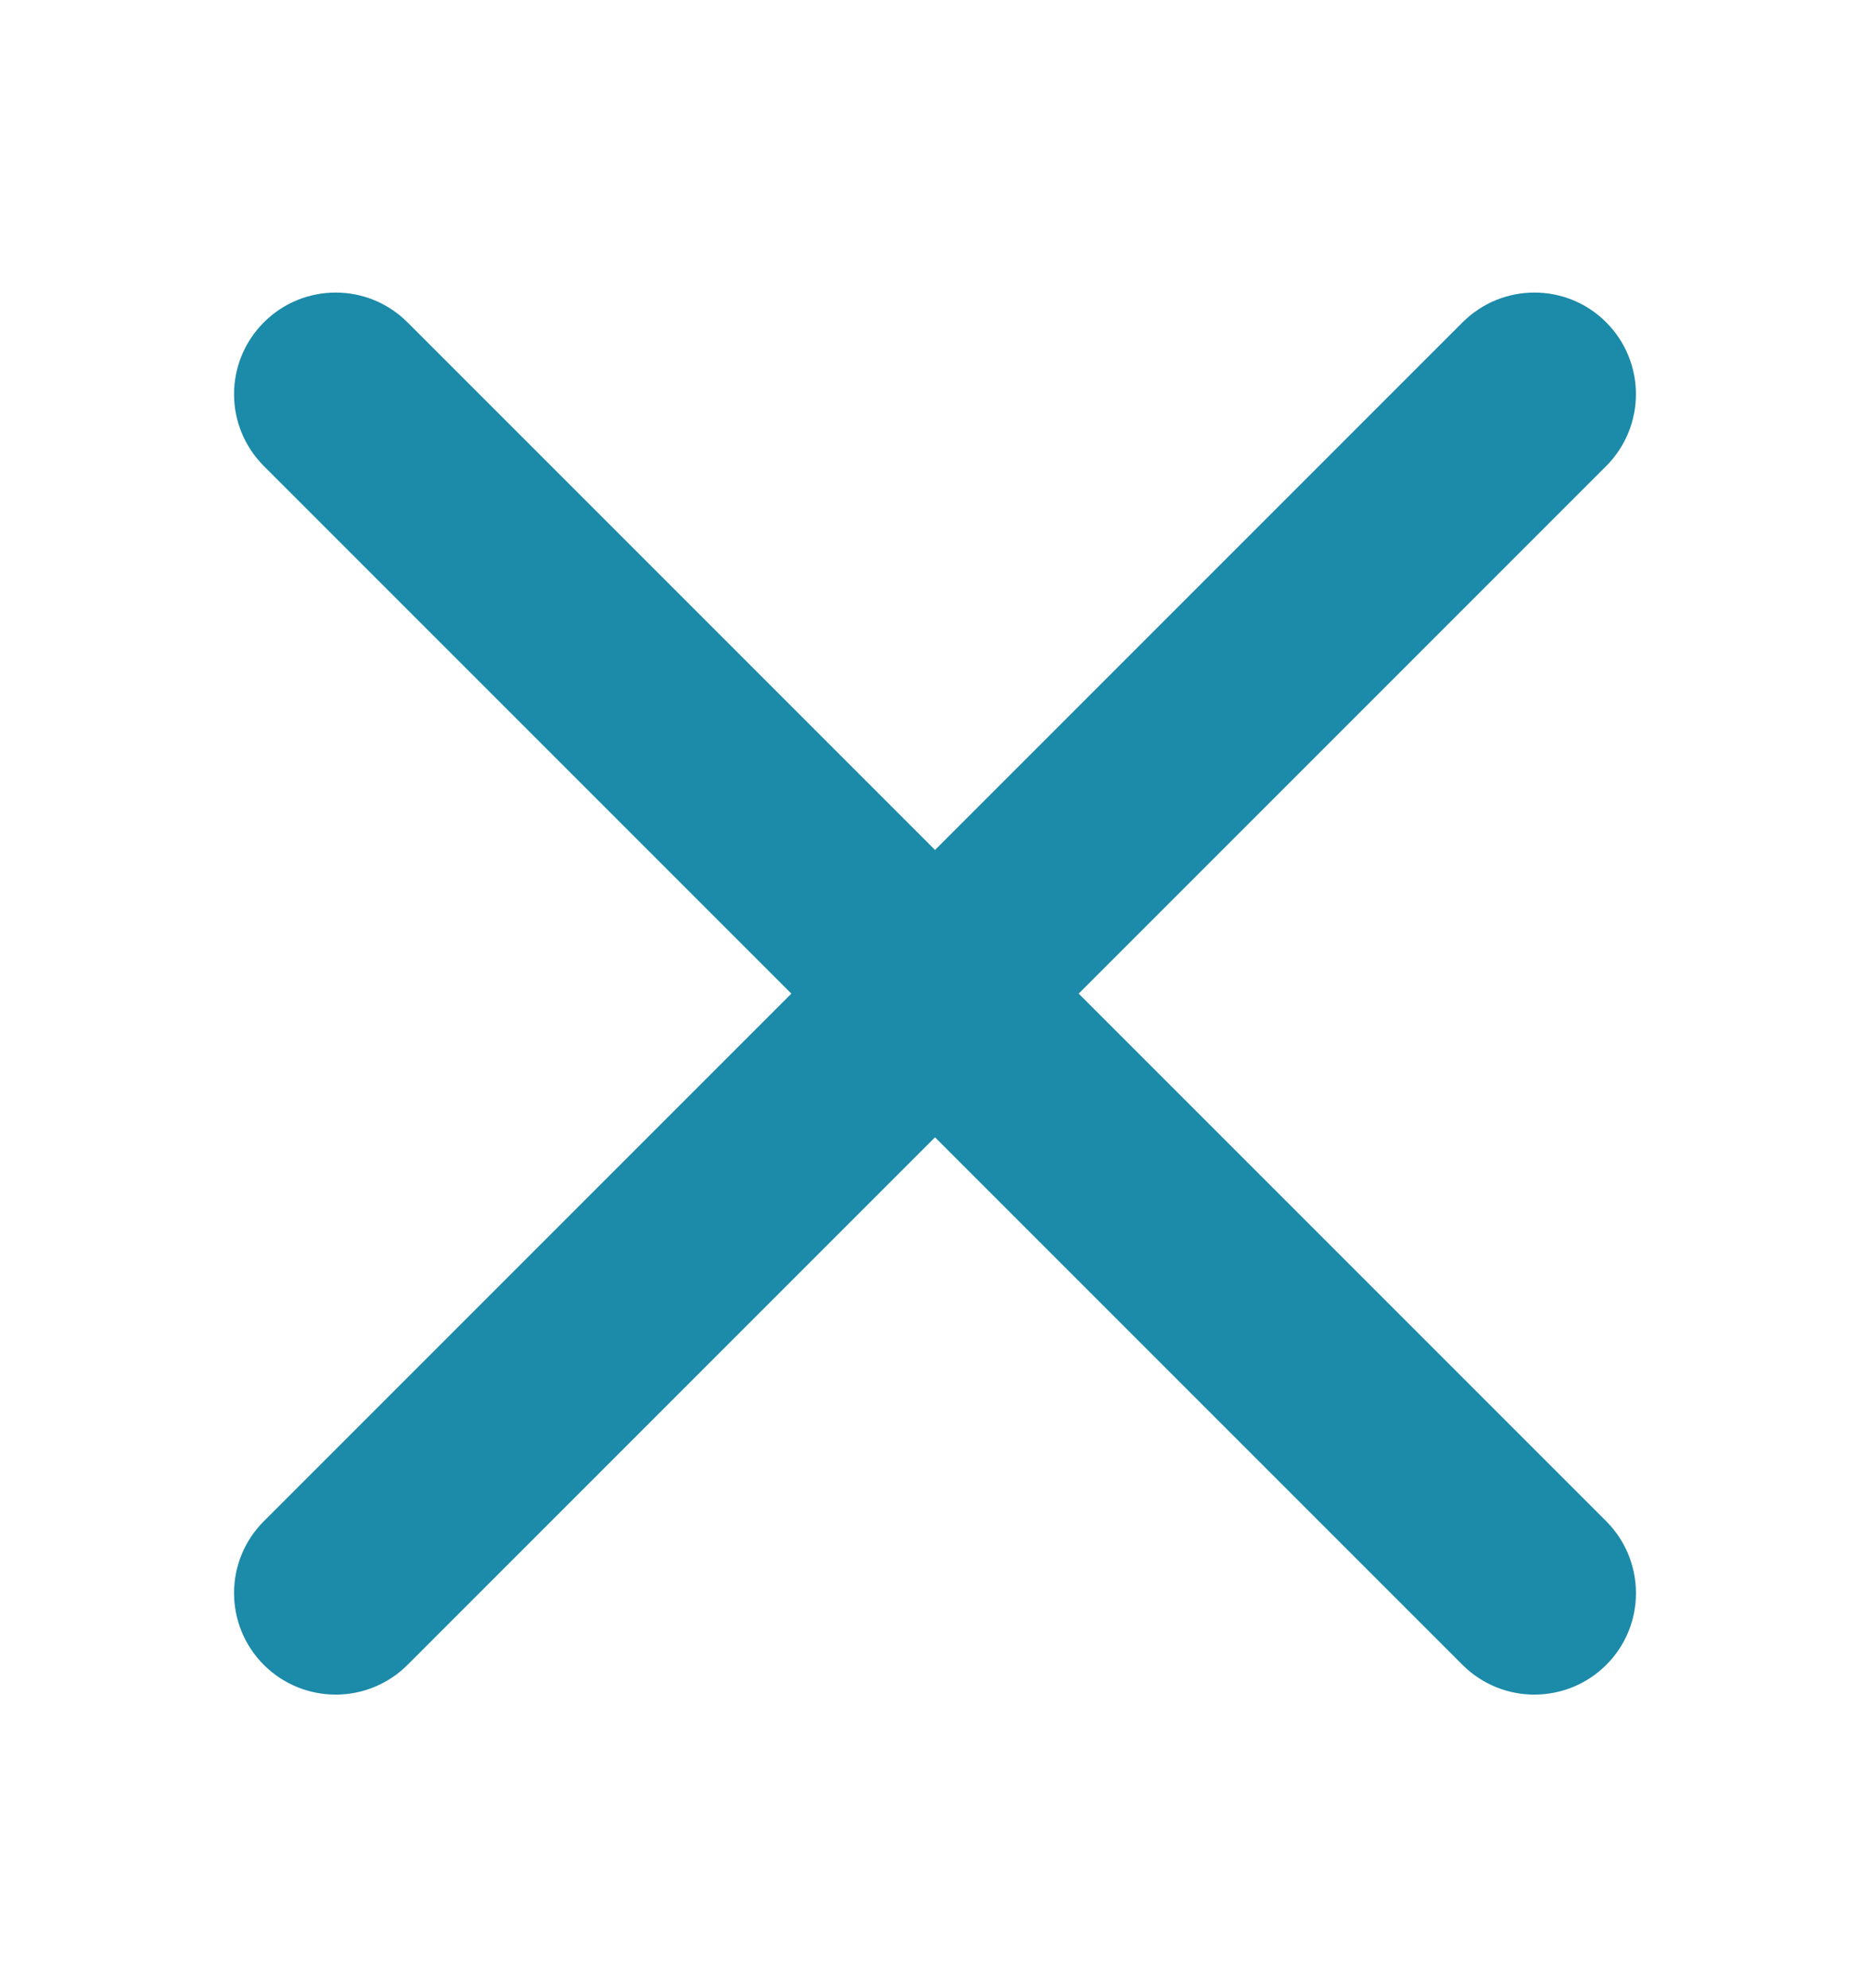 <svg fill="none" height="17" viewBox="0 0 16 17" width="16" xmlns="http://www.w3.org/2000/svg"><path clip-rule="evenodd" d="m7.996 7.621-4.688-4.688c-.242-.242-.633-.242-.875 0-.242.242-.242.633 0 .875l4.688 4.688-4.688 4.688c-.242.241-.242.633 0 .875.242.241.633.241.875 0l4.688-4.688 4.688 4.688c.241.241.633.241.875 0s.241-.633 0-.875l-4.688-4.688 4.688-4.688c.241-.242.241-.633 0-.875-.241-.242-.633-.242-.875 0z" fill="#1c8aa9" fill-rule="evenodd"/><path clip-rule="evenodd" d="m7.996 7.621-4.688-4.688c-.242-.242-.633-.242-.875 0-.242.242-.242.633 0 .875l4.688 4.688-4.688 4.688c-.242.241-.242.633 0 .875.242.241.633.241.875 0l4.688-4.688 4.688 4.688c.241.241.633.241.875 0s.241-.633 0-.875l-4.688-4.688 4.688-4.688c.241-.242.241-.633 0-.875-.241-.242-.633-.242-.875 0z" fill="#1c8aa9" fill-rule="evenodd"/><path d="m7.996 7.621-4.688-4.688c-.242-.242-.633-.242-.875 0-.242.242-.242.633 0 .875l4.688 4.688-4.688 4.688c-.242.241-.242.633 0 .875.242.241.633.241.875 0l4.688-4.688 4.688 4.688c.241.241.633.241.875 0s.241-.633 0-.875l-4.688-4.688 4.688-4.688c.241-.242.241-.633 0-.875-.241-.242-.633-.242-.875 0z" stroke="#1c8aa9" stroke-width=".5"/></svg>